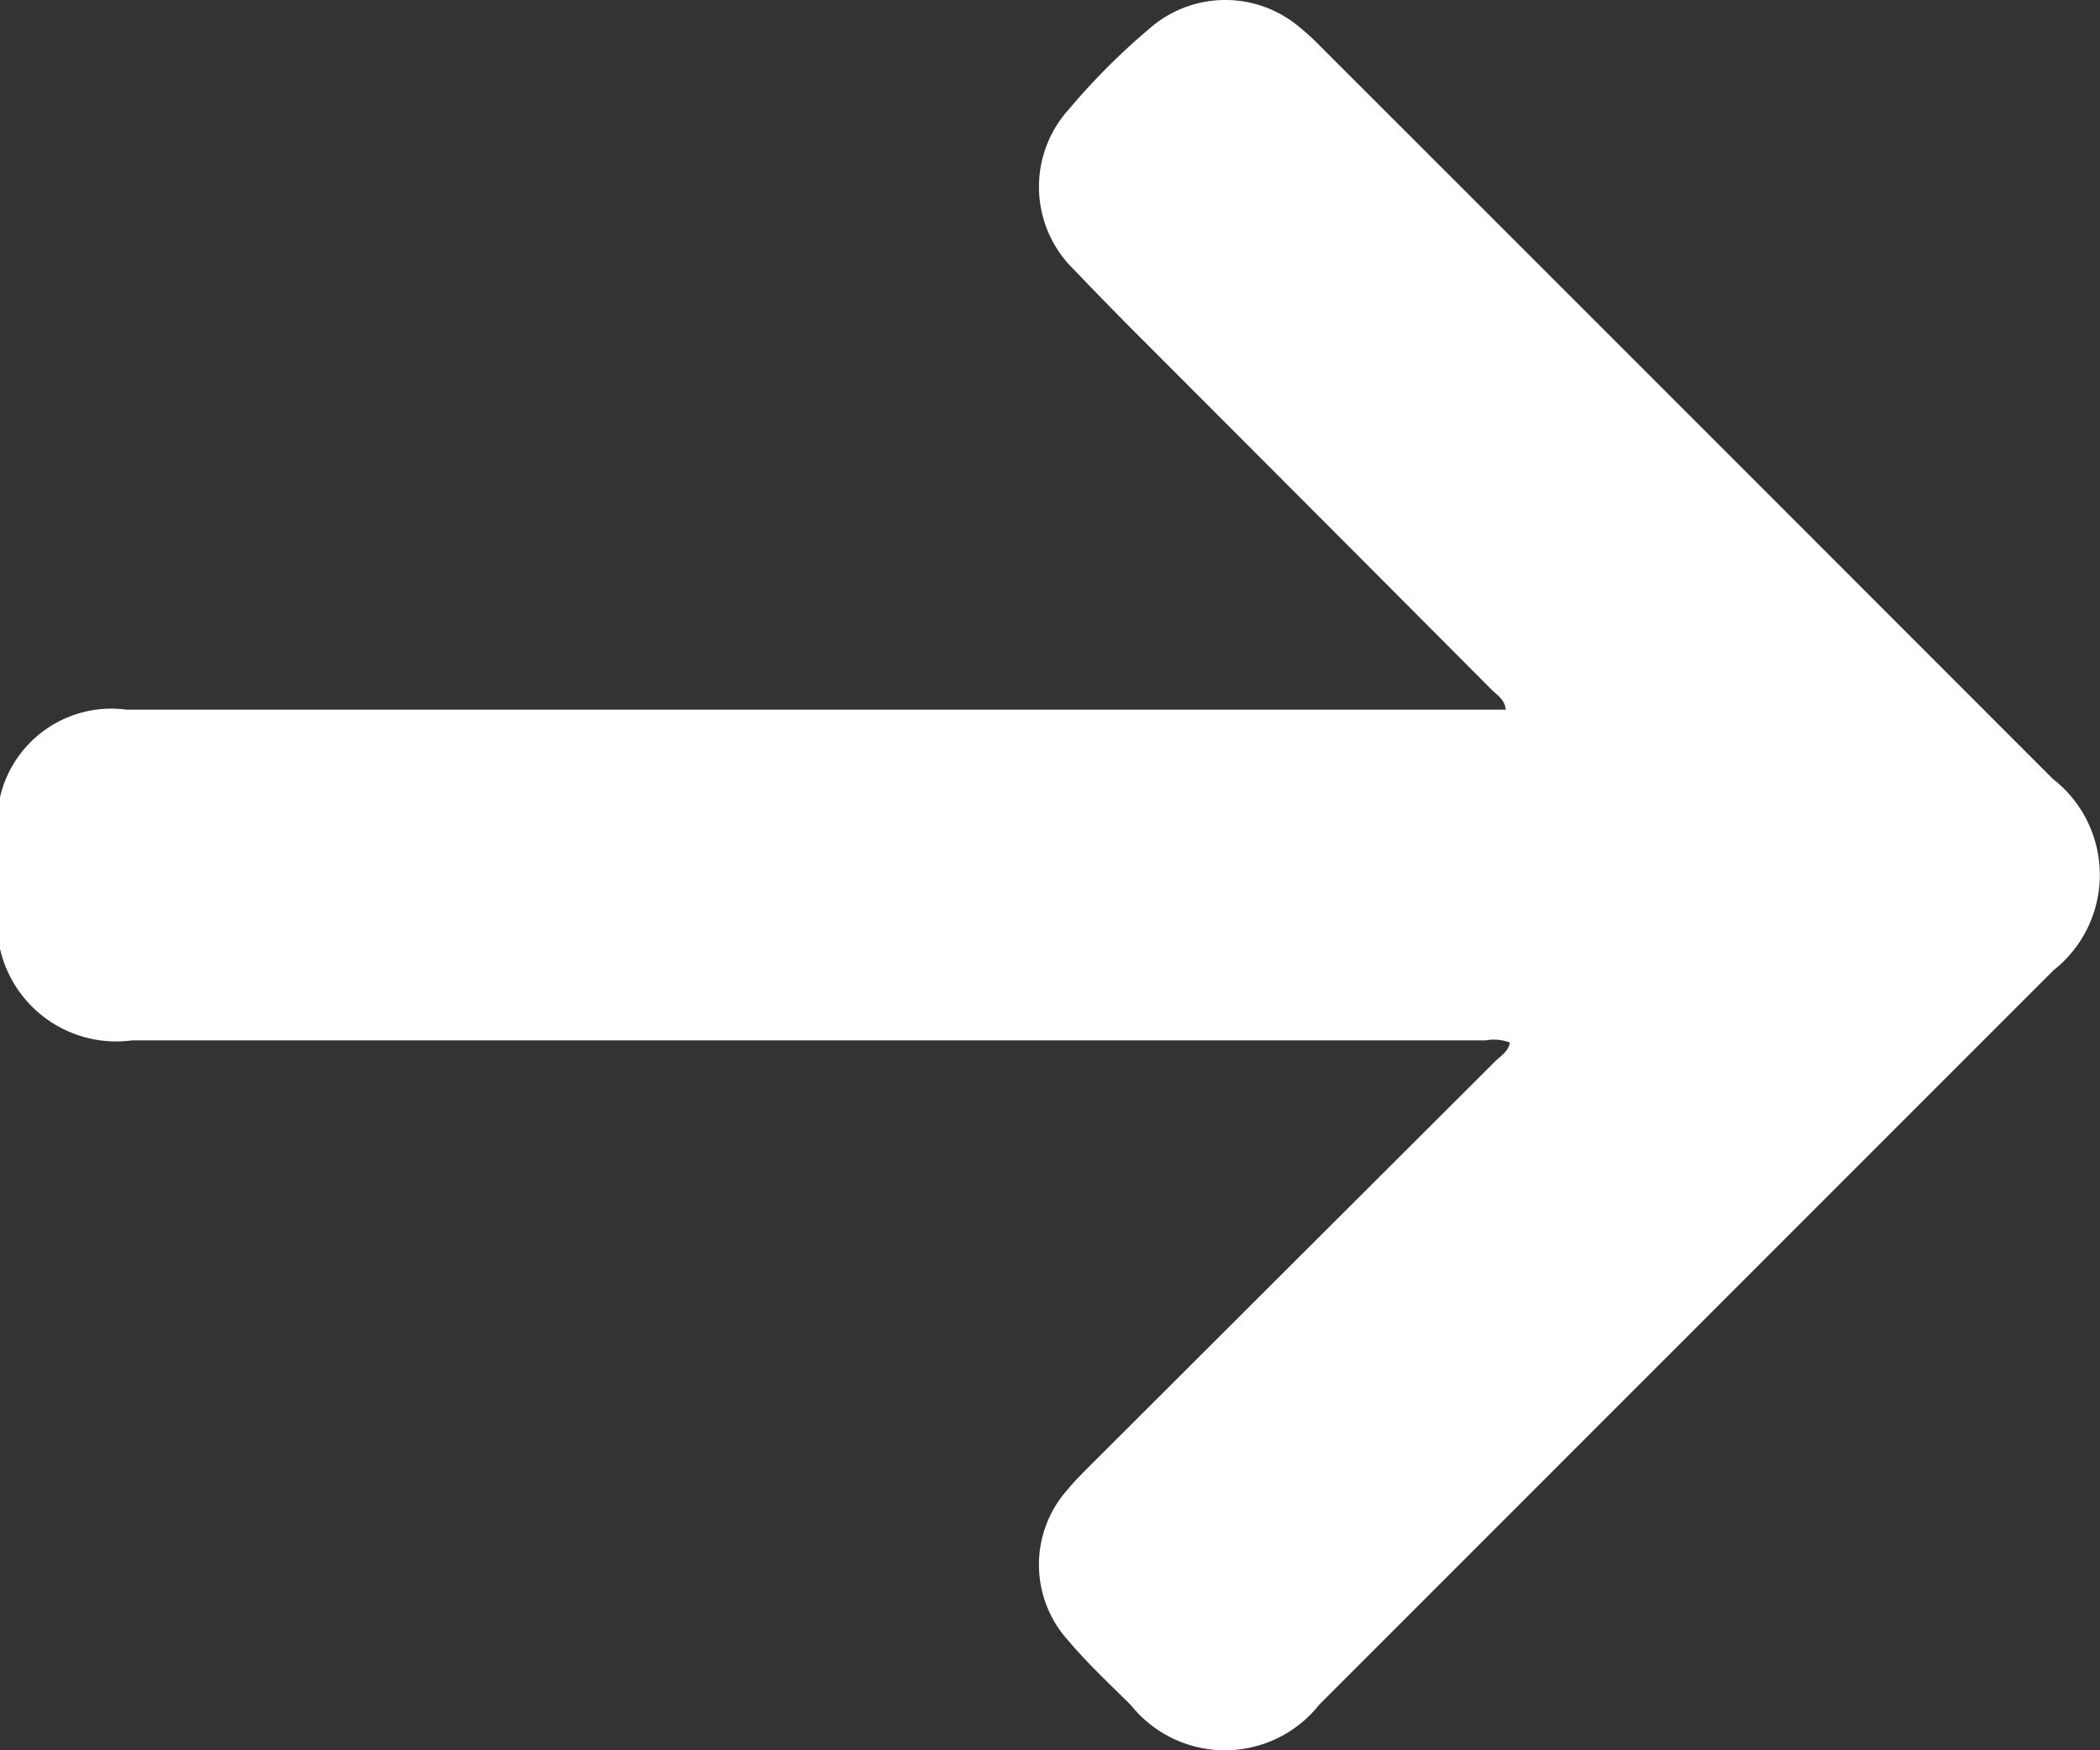 <svg xmlns="http://www.w3.org/2000/svg" xmlns:xlink="http://www.w3.org/1999/xlink" width="40" height="33.333" viewBox="0 0 40 33.333">
  <rect x="0" y="0" width="40" height="33.333" fill="#333333" stroke="none"/>
  <defs>
    <clipPath id="clip-path">
      <rect id="Rectangle_7" data-name="Rectangle 7" width="40" height="33.333" fill="#fff"/>
    </clipPath>
  </defs>
  <g id="Group_19" data-name="Group 19" clip-path="url(#clip-path)">
    <path id="Path_154" data-name="Path 154" d="M0,15.182a2.178,2.178,0,0,1,2.41-1.667H28.682c-.023-.2-.169-.279-.27-.38q-3.387-3.4-6.777-6.792-.592-.594-1.171-1.2a2.2,2.2,0,0,1-.1-3.067A12.776,12.776,0,0,1,21.909.532,2.188,2.188,0,0,1,24.745.511a4.587,4.587,0,0,1,.4.366Q32.127,7.854,39.1,14.832a2.314,2.314,0,0,1,.013,3.648q-6.991,6.992-13.983,13.983a2.293,2.293,0,0,1-3.59.009c-.406-.4-.826-.795-1.194-1.23a2.15,2.15,0,0,1,0-2.887c.115-.14.245-.269.374-.4q3.879-3.871,7.758-7.741c.105-.105.252-.184.283-.359a.87.87,0,0,0-.459-.042q-12.891,0-25.781,0A2.271,2.271,0,0,1,0,18.068Z" transform="translate(0 0)" fill="#fff"/>
  </g>
</svg>
